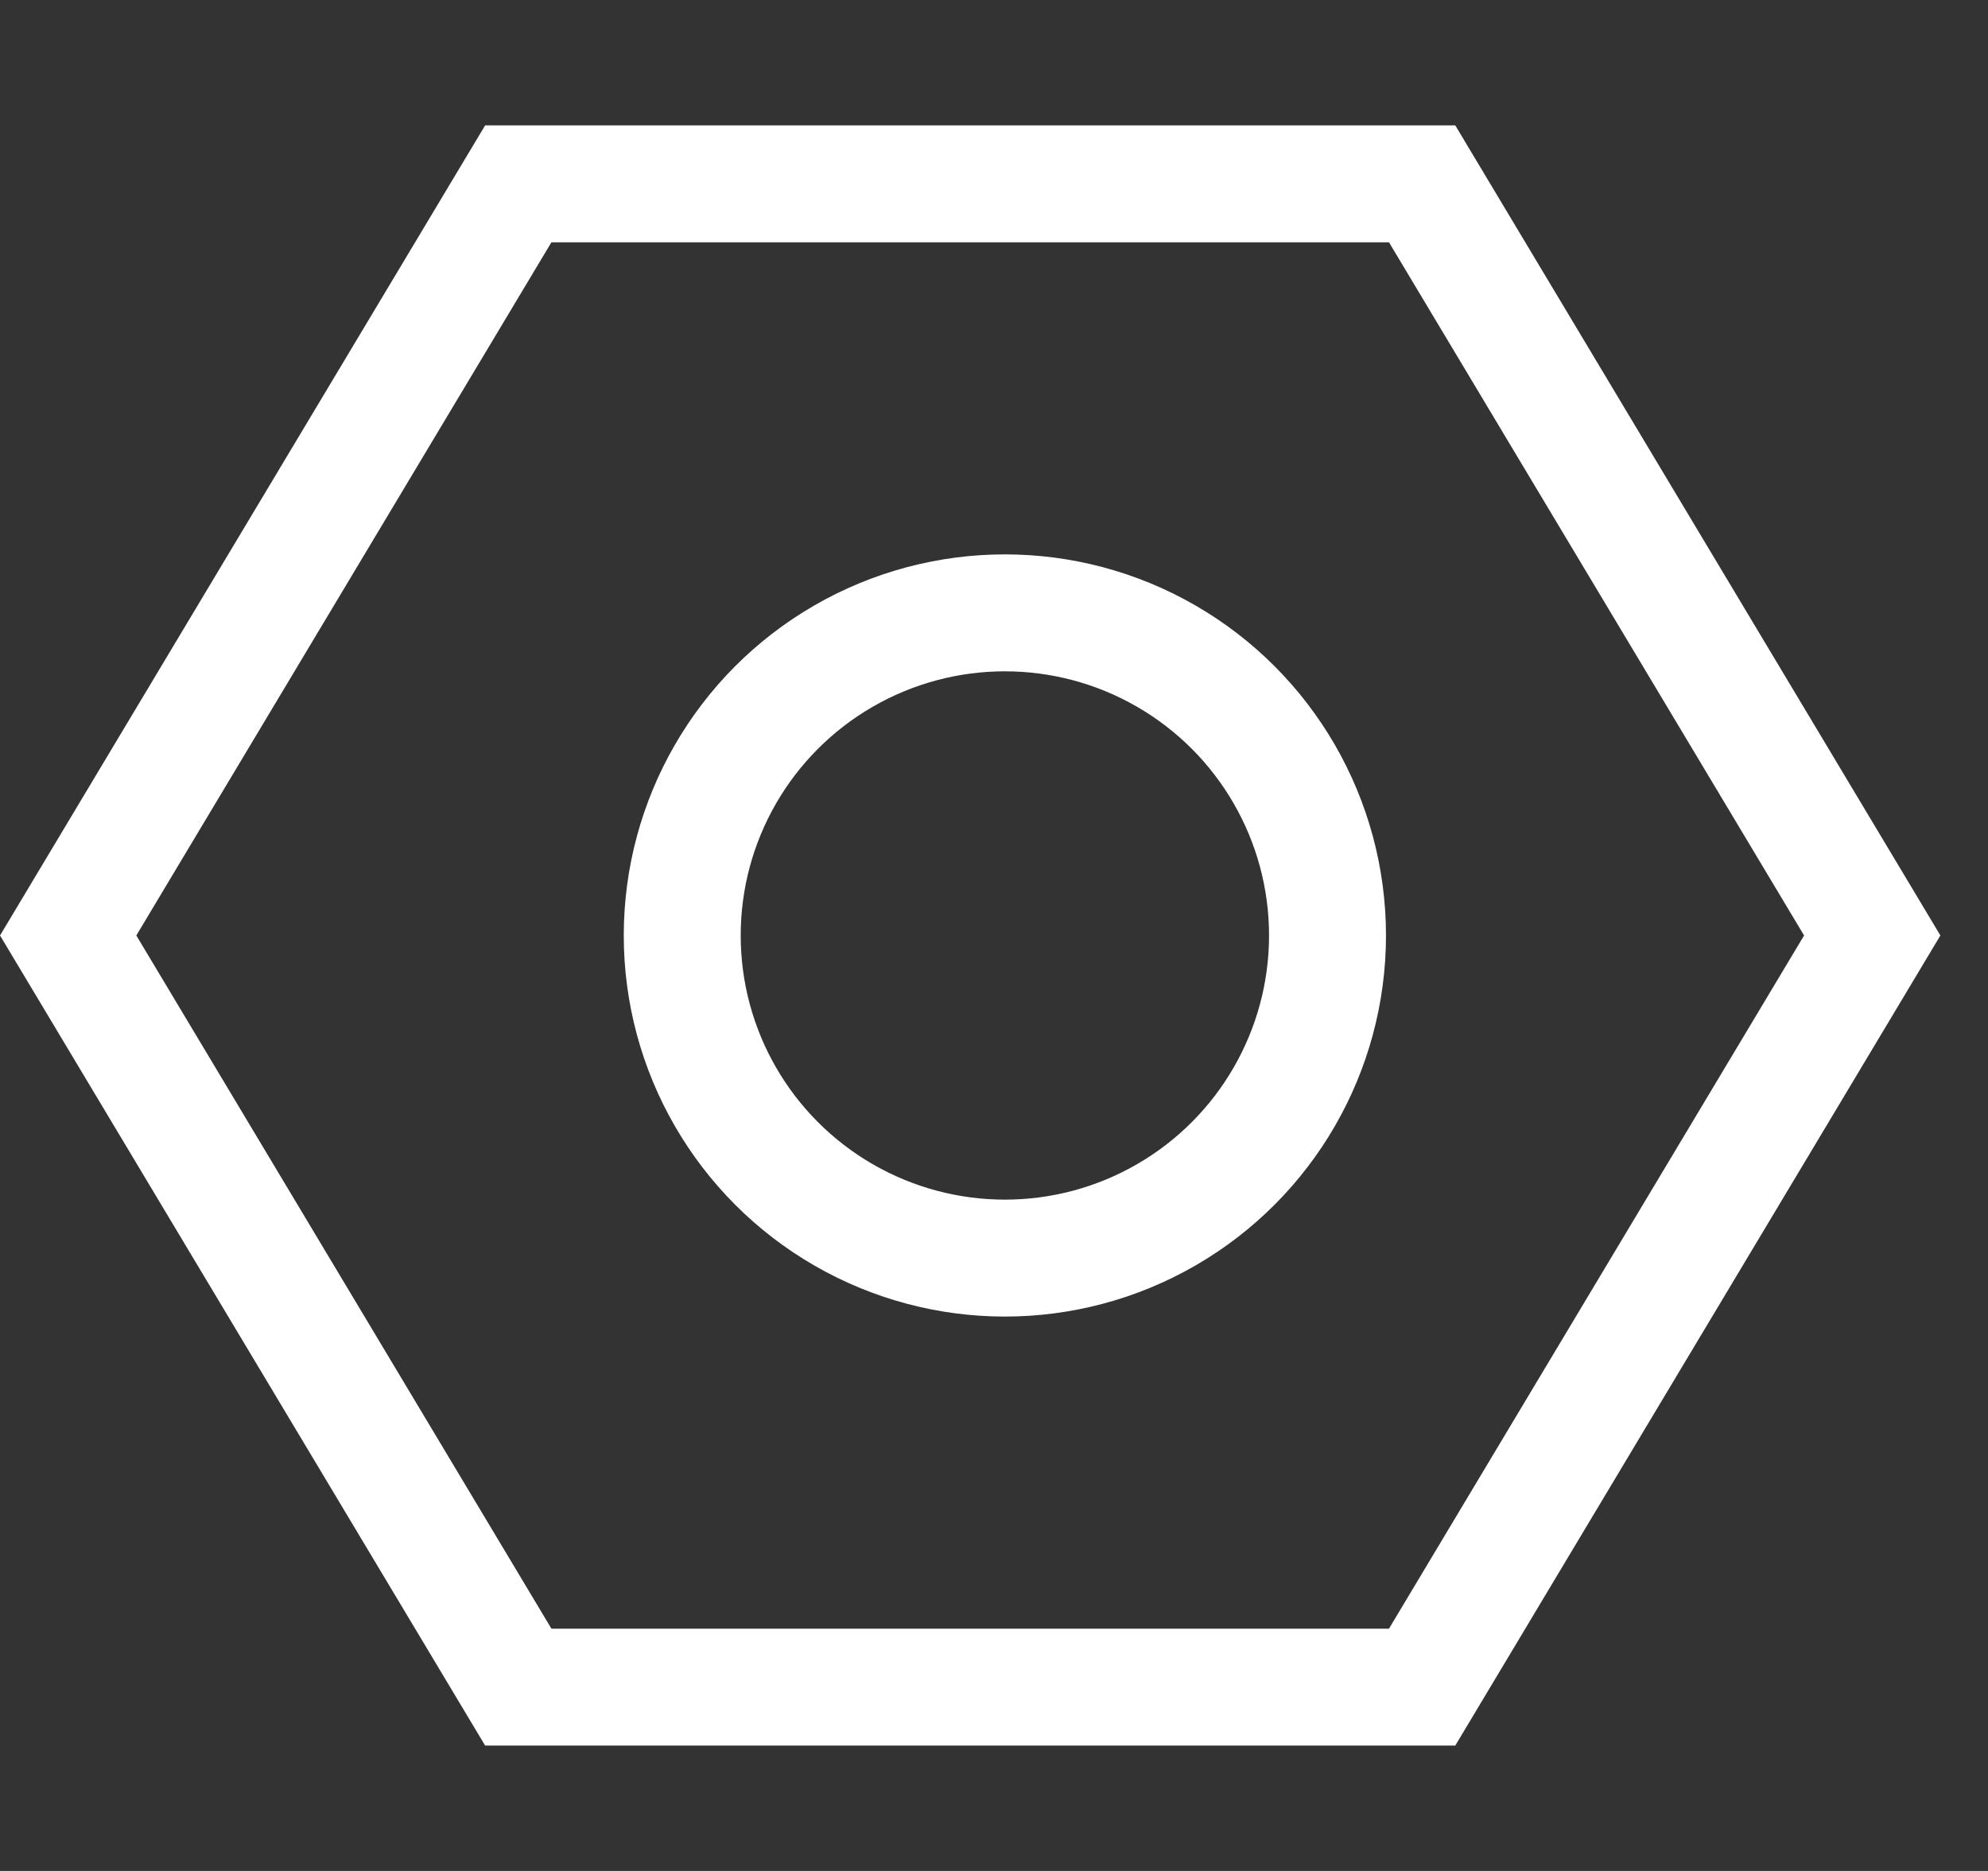 <svg width="17" height="16" viewBox="0 0 17 16" fill="none" xmlns="http://www.w3.org/2000/svg">
<rect x="0" y="0" width="17" height="16" fill="#333333" stroke="none"/>
<path d="M4.432 14.428L0.583 8L4.432 1.572H12.161L16.01 8L12.161 14.428H4.432Z" stroke="white"/>
<circle cx="8.593" cy="8" r="2.759" stroke="white"/>
</svg>
